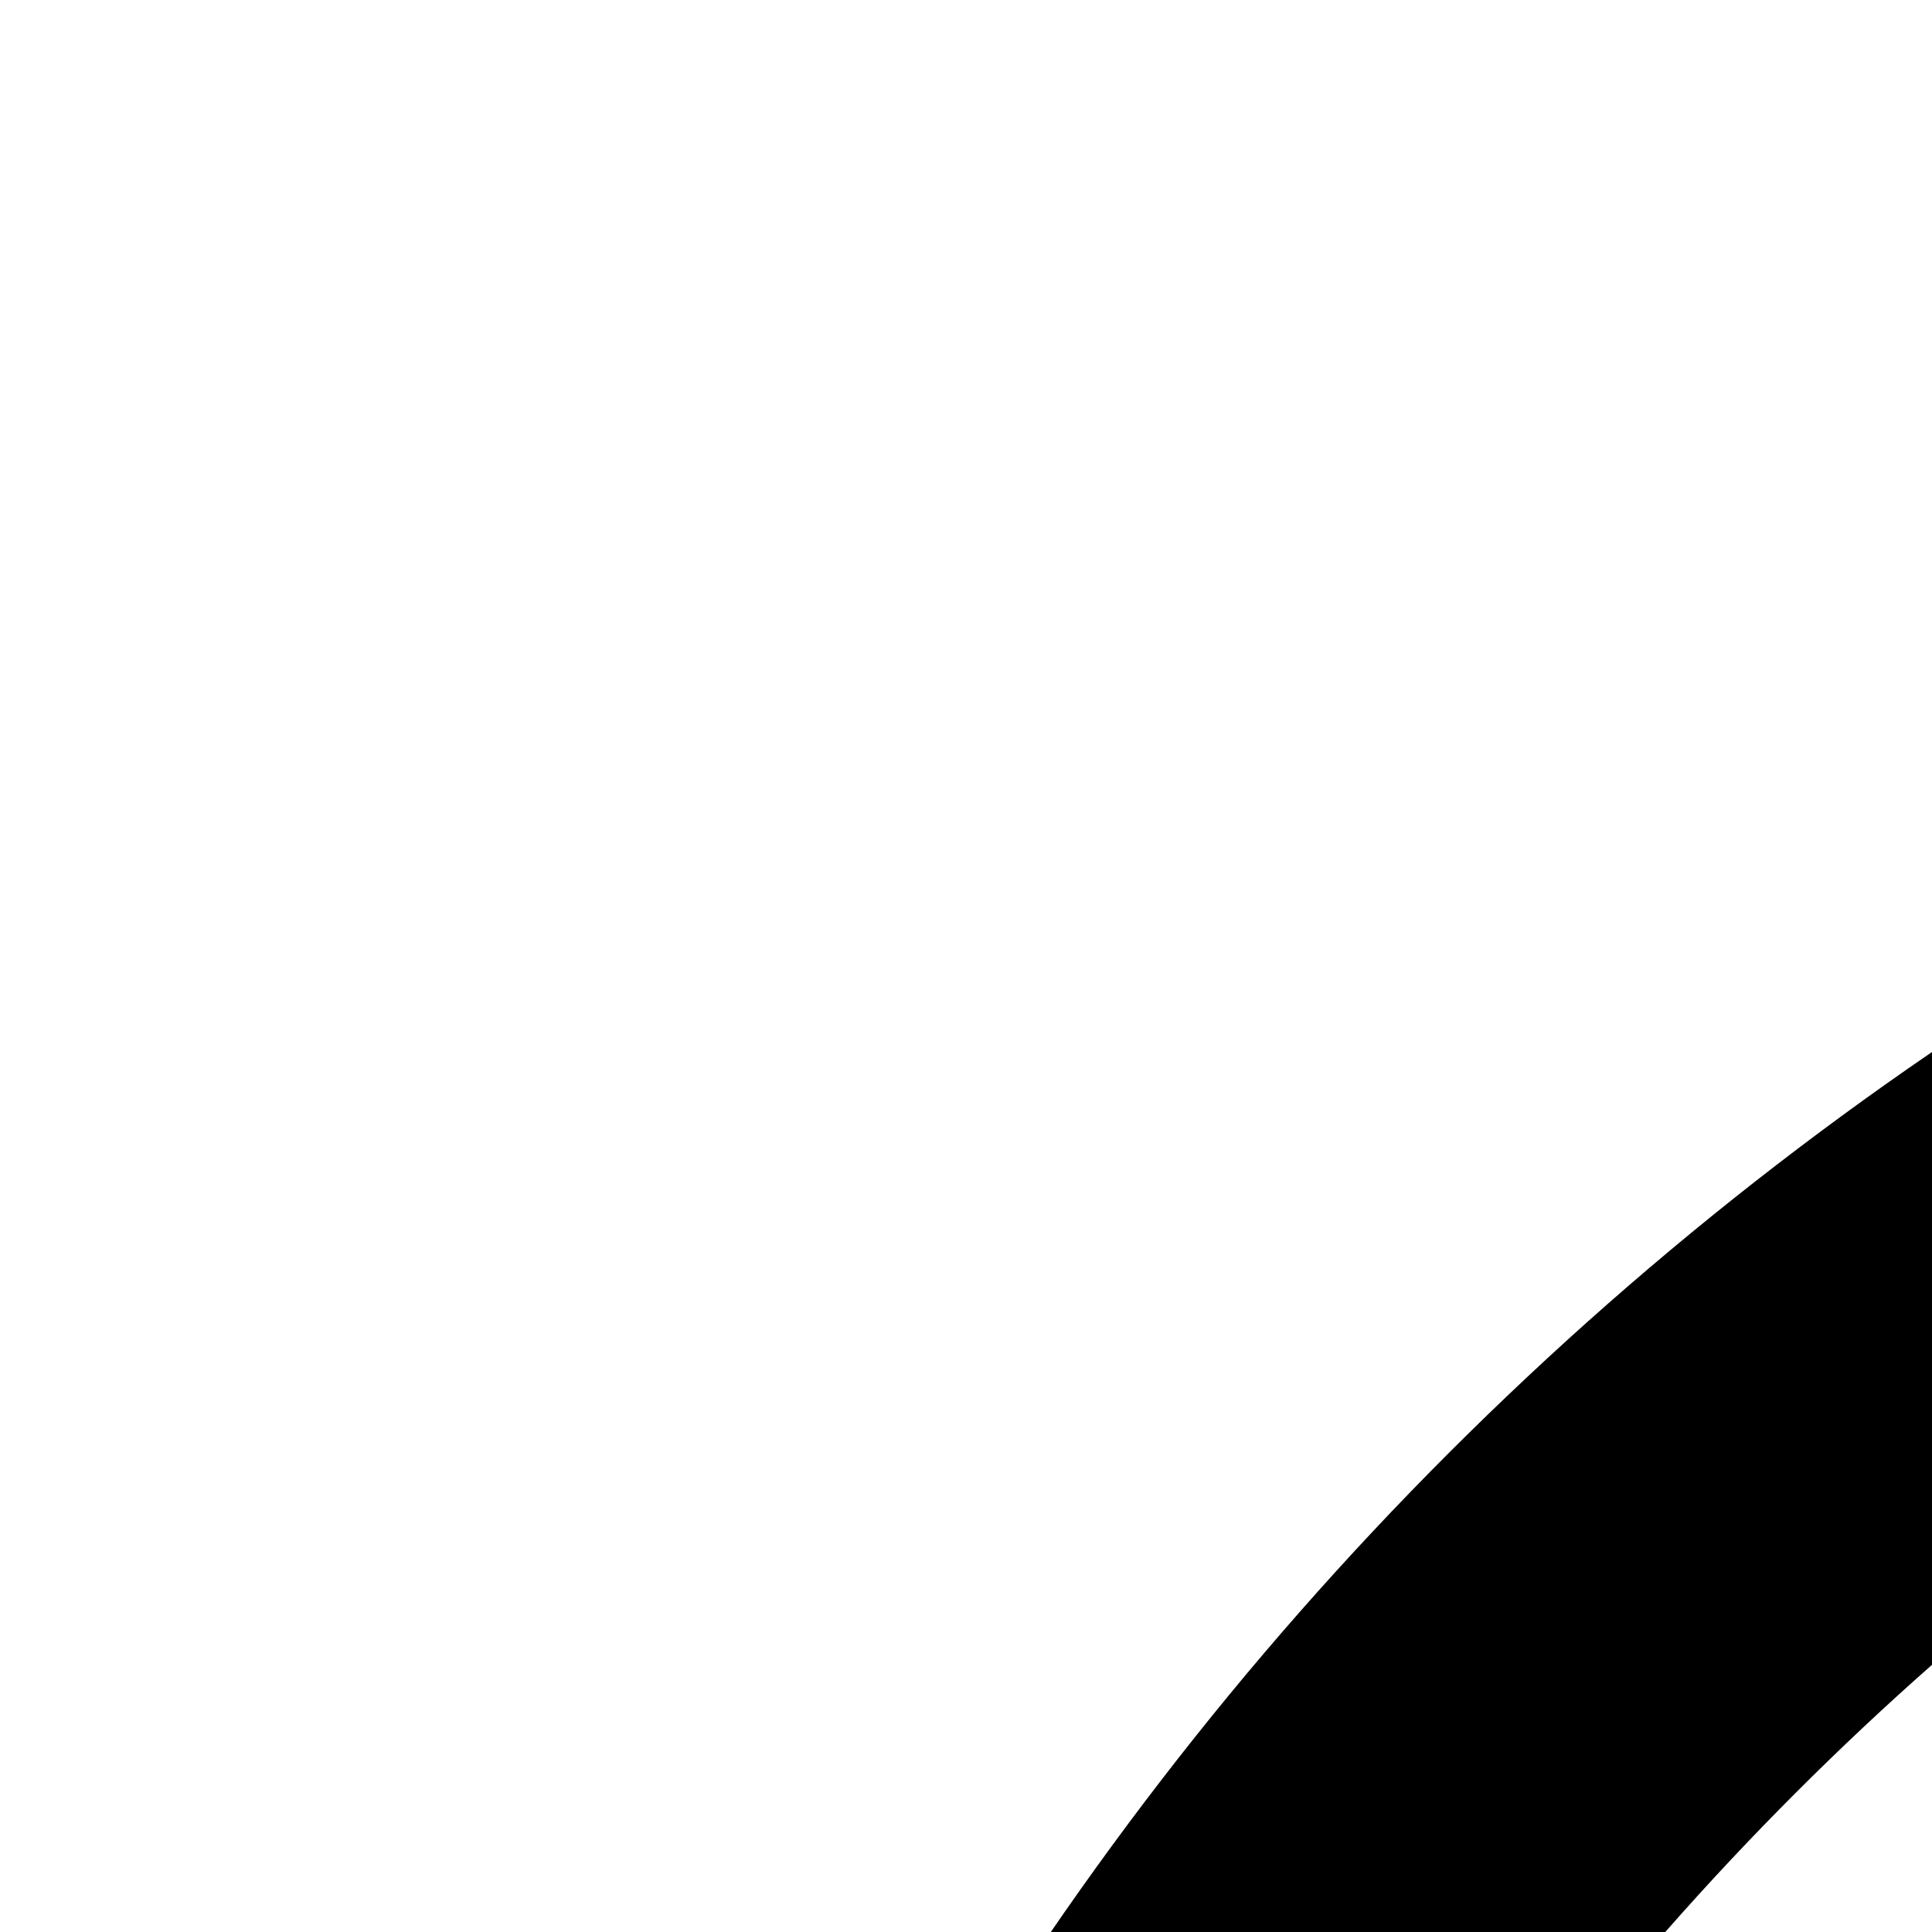 <svg xmlns="http://www.w3.org/2000/svg" version="1.1" viewBox="0 0 512 512" fill="currentColor"><path fill="currentColor" d="M1024 120q125 0 240 32t216 91t183 141t141 183t91 216t33 241q0 125-32 240t-91 216t-141 183t-183 141t-216 91t-241 33q-125 0-240-32t-216-91t-183-141t-141-183t-91-216t-33-241q0-125 32-240t91-216t141-183t183-141t216-91t241-33m0 1680q107 0 206-28t185-78t157-121t121-157t79-186t28-206q0-107-28-206t-78-185t-121-157t-157-121t-186-79t-206-28q-107 0-206 28t-185 78t-157 121t-121 157t-79 186t-28 206q0 107 28 206t78 185t121 157t157 121t186 79t206 28m280-1160q21 0 40 8t33 22t23 34t8 40v560q0 21-8 40t-22 33t-34 23t-40 8H744q-21 0-40-8t-33-22t-23-34t-8-40V744q0-21 8-40t22-33t34-23t40-8zm-24 128H768v512h512z"/></svg>